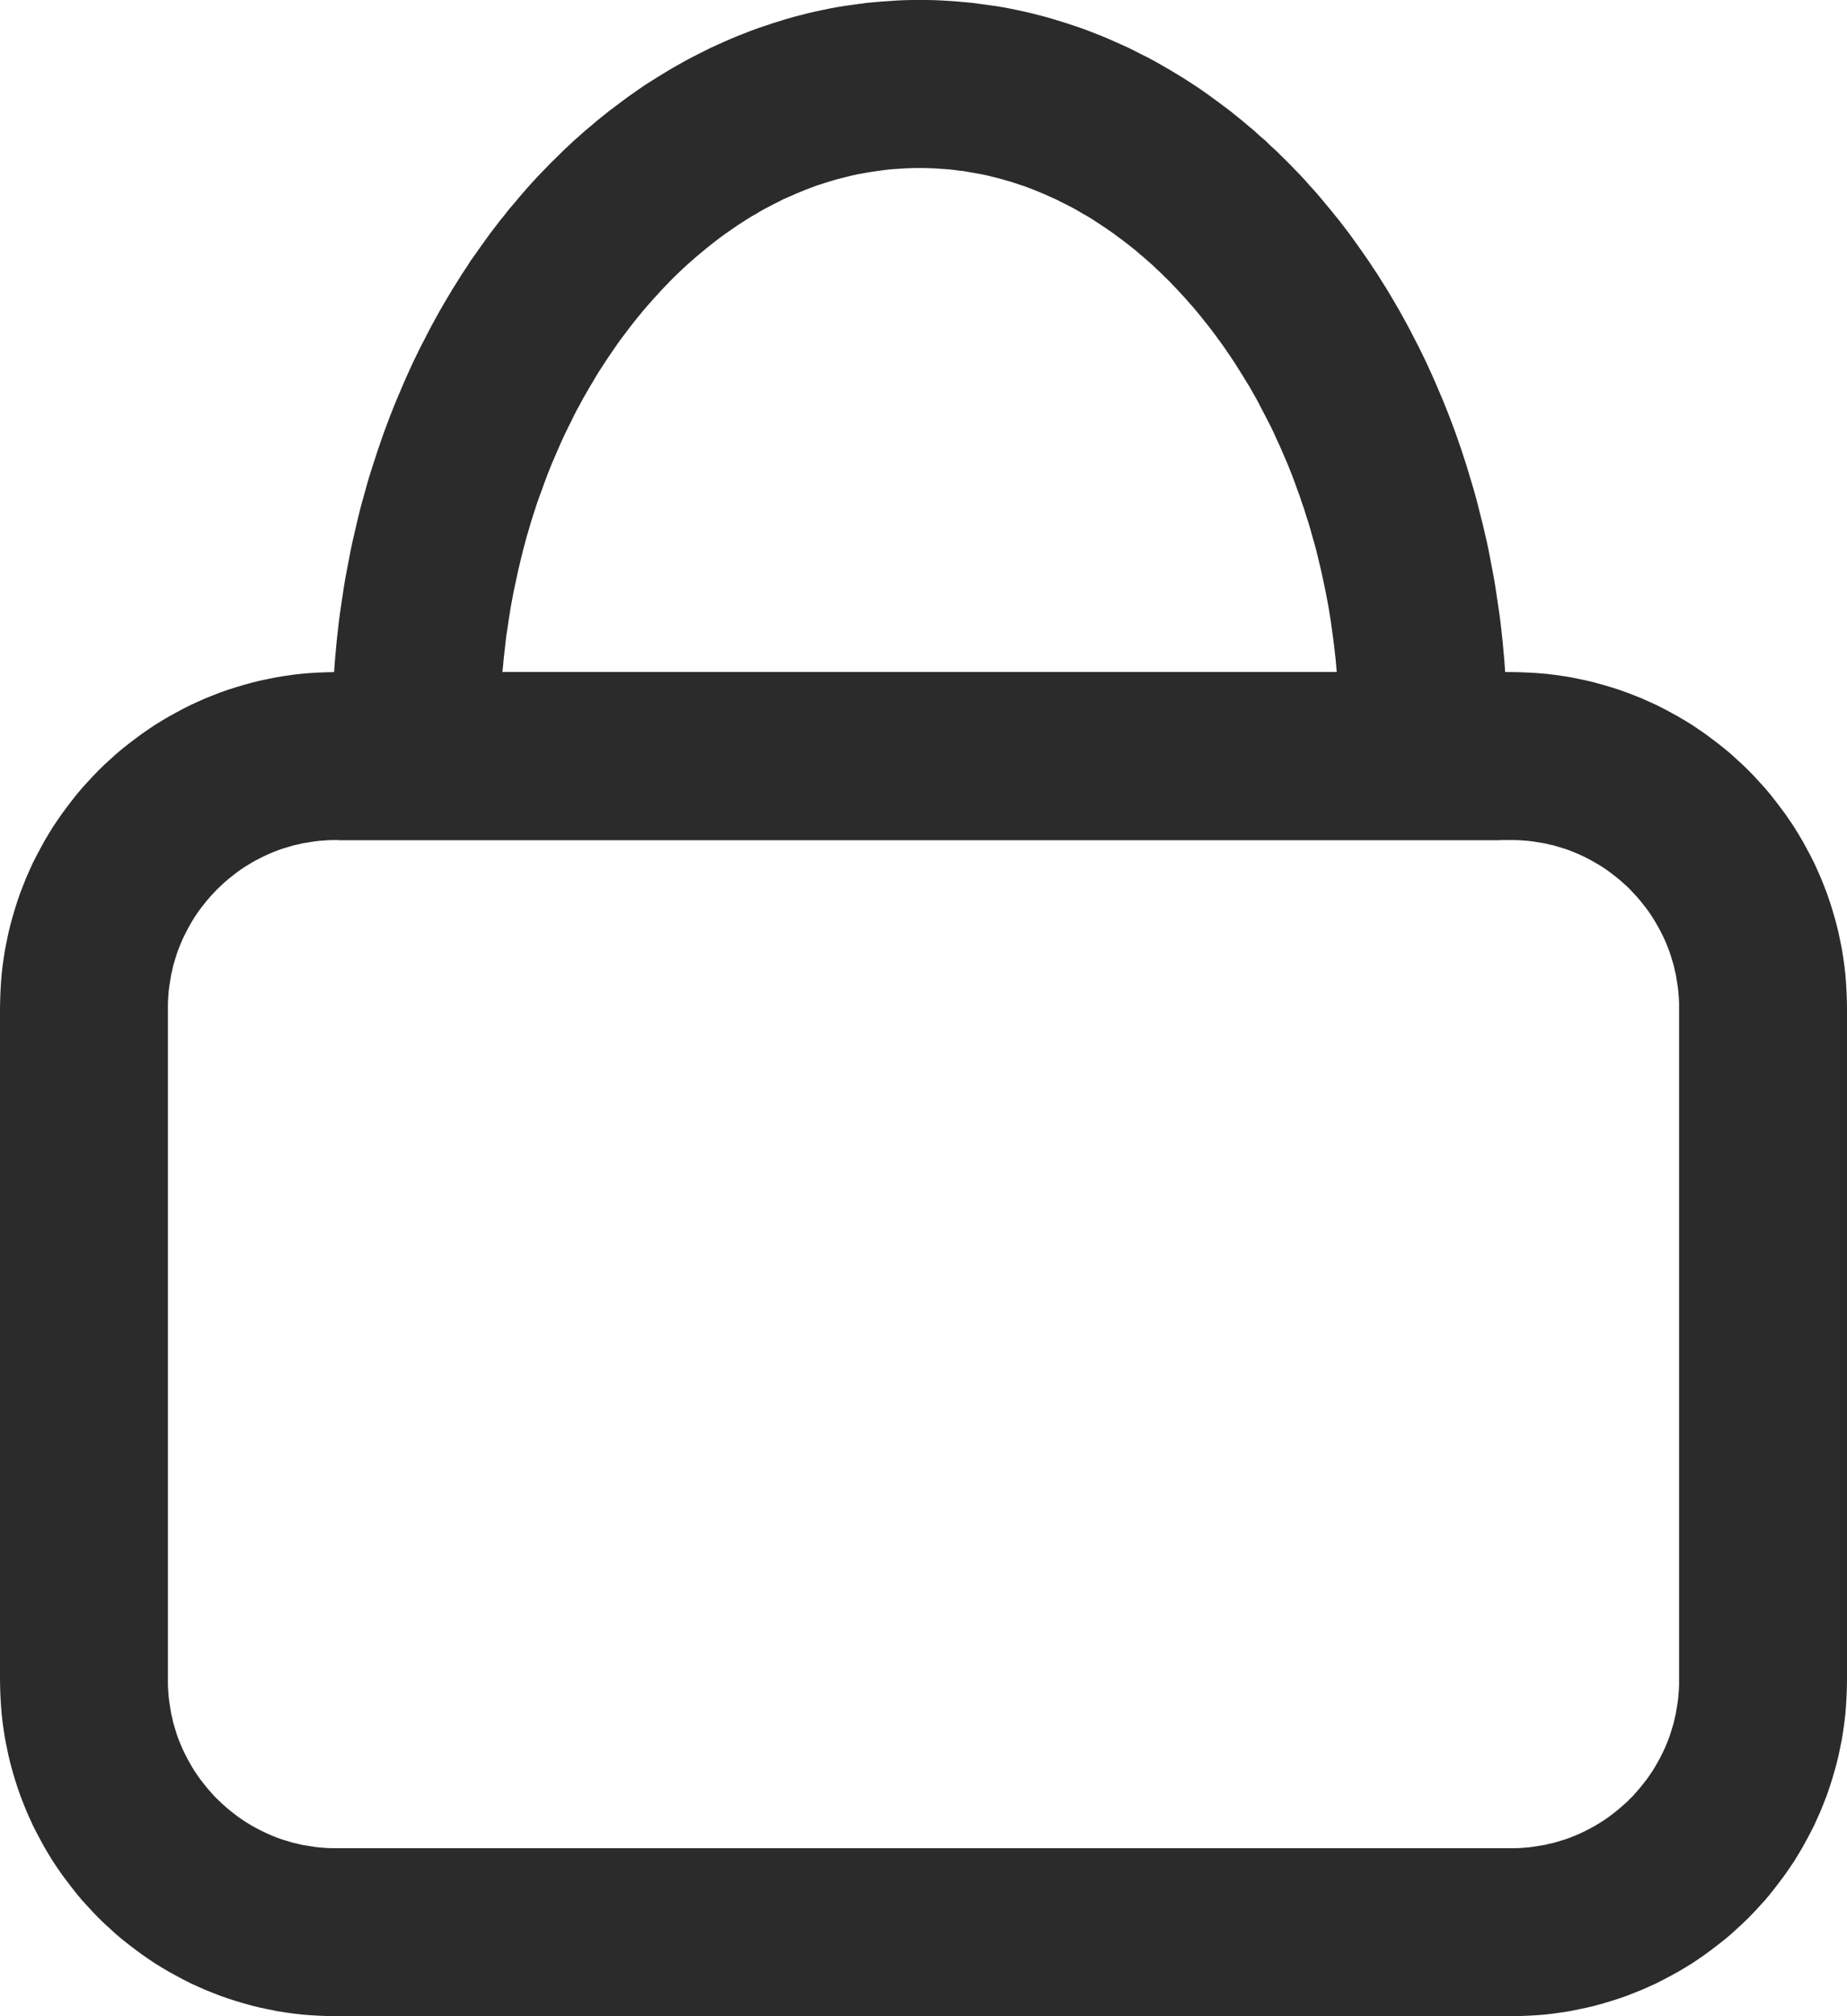 <?xml version="1.0" encoding="UTF-8" standalone="no"?><!DOCTYPE svg PUBLIC "-//W3C//DTD SVG 1.1//EN" "http://www.w3.org/Graphics/SVG/1.1/DTD/svg11.dtd"><svg width="100%" height="100%" viewBox="0 0 11 12" version="1.1" xmlns="http://www.w3.org/2000/svg" xmlns:xlink="http://www.w3.org/1999/xlink" xml:space="preserve" style="fill-rule:evenodd;clip-rule:evenodd;stroke-linejoin:round;stroke-miterlimit:1.414;"><g id="stripe-lock"><path d="M9.052,4.001l0.051,0.002l0.051,0.003l0.05,0.004l0.051,0.006l0.049,0.007l0.05,0.008l0.049,0.01l0.048,0.01l0.049,0.012l0.047,0.013l0.047,0.014l0.047,0.015l0.046,0.016l0.046,0.018l0.045,0.018l0.045,0.02l0.044,0.02l0.043,0.022l0.043,0.023l0.042,0.023l0.042,0.025l0.041,0.025l0.04,0.027l0.039,0.027l0.039,0.029l0.038,0.029l0.038,0.03l0.037,0.031l0.035,0.032l0.036,0.033l0.034,0.033l0.033,0.034l0.033,0.036l0.032,0.035l0.031,0.037l0.03,0.038l0.029,0.038l0.029,0.039l0.027,0.039l0.027,0.04l0.025,0.041l0.025,0.042l0.023,0.042l0.023,0.043l0.022,0.043l0.02,0.044l0.02,0.045l0.018,0.045l0.018,0.046l0.016,0.046l0.015,0.047l0.014,0.047l0.013,0.047l0.012,0.049l0.01,0.048l0.01,0.049l0.008,0.05l0.007,0.049l0.006,0.051l0.004,0.05l0.003,0.051l0.002,0.051l0.001,0.052l0,4l-0.001,0.052l-0.002,0.051l-0.003,0.051l-0.004,0.05l-0.006,0.051l-0.007,0.049l-0.008,0.05l-0.01,0.049l-0.01,0.048l-0.012,0.049l-0.013,0.047l-0.014,0.047l-0.015,0.047l-0.016,0.046l-0.018,0.046l-0.018,0.045l-0.02,0.045l-0.02,0.044l-0.022,0.043l-0.023,0.043l-0.023,0.042l-0.025,0.042l-0.025,0.041l-0.027,0.04l-0.027,0.039l-0.029,0.039l-0.029,0.038l-0.03,0.038l-0.031,0.037l-0.032,0.035l-0.033,0.036l-0.033,0.034l-0.034,0.033l-0.036,0.033l-0.035,0.032l-0.037,0.031l-0.038,0.03l-0.038,0.029l-0.039,0.029l-0.039,0.027l-0.04,0.027l-0.041,0.025l-0.042,0.025l-0.042,0.023l-0.043,0.023l-0.043,0.022l-0.044,0.02l-0.045,0.02l-0.045,0.018l-0.046,0.018l-0.046,0.016l-0.047,0.015l-0.047,0.014l-0.047,0.013l-0.049,0.012l-0.048,0.01l-0.049,0.01l-0.05,0.008l-0.049,0.007l-0.051,0.006l-0.05,0.004l-0.051,0.003l-0.051,0.002l-0.052,0.001l-7,0l-0.052,-0.001l-0.051,-0.002l-0.051,-0.003l-0.05,-0.004l-0.051,-0.006l-0.049,-0.007l-0.05,-0.008l-0.049,-0.01l-0.048,-0.01l-0.049,-0.012l-0.047,-0.013l-0.047,-0.014l-0.047,-0.015l-0.046,-0.016l-0.046,-0.018l-0.045,-0.018l-0.045,-0.02l-0.044,-0.02l-0.043,-0.022l-0.043,-0.023l-0.042,-0.023l-0.042,-0.025l-0.041,-0.025l-0.04,-0.027l-0.039,-0.027l-0.039,-0.029l-0.038,-0.029l-0.038,-0.03l-0.037,-0.031l-0.035,-0.032l-0.036,-0.033l-0.034,-0.033l-0.033,-0.034l-0.033,-0.036l-0.032,-0.035l-0.031,-0.037l-0.03,-0.038l-0.029,-0.038l-0.029,-0.039l-0.027,-0.039l-0.027,-0.04l-0.025,-0.041l-0.025,-0.042l-0.023,-0.042l-0.023,-0.043l-0.022,-0.043l-0.02,-0.044l-0.02,-0.045l-0.018,-0.045l-0.018,-0.046l-0.016,-0.046l-0.015,-0.047l-0.014,-0.047l-0.013,-0.047l-0.012,-0.049l-0.01,-0.048l-0.01,-0.049l-0.008,-0.05l-0.007,-0.049l-0.006,-0.051l-0.004,-0.05l-0.003,-0.051l-0.002,-0.051l-0.001,-0.052l0,-4l0.001,-0.052l0.002,-0.051l0.003,-0.051l0.004,-0.05l0.006,-0.051l0.007,-0.049l0.008,-0.05l0.01,-0.049l0.01,-0.048l0.012,-0.049l0.013,-0.047l0.014,-0.047l0.015,-0.047l0.016,-0.046l0.018,-0.046l0.018,-0.045l0.02,-0.045l0.02,-0.044l0.022,-0.043l0.023,-0.043l0.023,-0.042l0.025,-0.042l0.025,-0.041l0.027,-0.04l0.027,-0.039l0.029,-0.039l0.029,-0.038l0.03,-0.038l0.031,-0.037l0.032,-0.035l0.033,-0.036l0.033,-0.034l0.034,-0.033l0.036,-0.033l0.035,-0.032l0.037,-0.031l0.038,-0.03l0.038,-0.029l0.039,-0.029l0.039,-0.027l0.04,-0.027l0.041,-0.025l0.042,-0.025l0.042,-0.023l0.043,-0.023l0.043,-0.022l0.044,-0.02l0.045,-0.02l0.045,-0.018l0.046,-0.018l0.046,-0.016l0.047,-0.015l0.047,-0.014l0.047,-0.013l0.049,-0.012l0.048,-0.01l0.049,-0.01l0.05,-0.008l0.049,-0.007l0.051,-0.006l0.05,-0.004l0.051,-0.003l0.051,-0.002l0.052,-0.001l7,0l0.052,0.001ZM2.006,5l-0.032,0l-0.026,0.001l-0.026,0.002l-0.025,0.002l-0.025,0.003l-0.025,0.004l-0.025,0.004l-0.024,0.004l-0.024,0.006l-0.024,0.005l-0.024,0.007l-0.023,0.007l-0.023,0.007l-0.023,0.008l-0.023,0.009l-0.022,0.009l-0.023,0.01l-0.021,0.01l-0.022,0.011l-0.021,0.011l-0.022,0.012l-0.02,0.012l-0.021,0.013l-0.02,0.013l-0.02,0.014l-0.019,0.014l-0.019,0.015l-0.019,0.015l-0.019,0.016l-0.018,0.016l-0.017,0.016l-0.018,0.017l-0.017,0.018l-0.016,0.017l-0.016,0.018l-0.016,0.019l-0.015,0.019l-0.015,0.019l-0.014,0.019l-0.014,0.02l-0.013,0.02l-0.013,0.021l-0.012,0.021l-0.012,0.021l-0.011,0.021l-0.011,0.022l-0.01,0.021l-0.01,0.023l-0.009,0.022l-0.009,0.023l-0.008,0.023l-0.007,0.023l-0.007,0.023l-0.007,0.024l-0.005,0.024l-0.006,0.024l-0.004,0.024l-0.004,0.025l-0.004,0.025l-0.003,0.025l-0.002,0.025l-0.002,0.026l-0.001,0.026l0,0.032l0,3.988l0,0.032l0.001,0.026l0.002,0.026l0.002,0.025l0.003,0.025l0.004,0.025l0.004,0.025l0.004,0.024l0.006,0.024l0.005,0.024l0.007,0.024l0.007,0.023l0.007,0.023l0.008,0.023l0.009,0.023l0.009,0.022l0.01,0.023l0.01,0.021l0.011,0.022l0.011,0.021l0.012,0.021l0.012,0.021l0.013,0.021l0.013,0.02l0.014,0.02l0.014,0.019l0.015,0.019l0.015,0.019l0.016,0.019l0.016,0.018l0.016,0.018l0.017,0.017l0.018,0.017l0.017,0.016l0.018,0.016l0.019,0.016l0.019,0.015l0.019,0.015l0.019,0.014l0.02,0.014l0.02,0.013l0.021,0.013l0.02,0.012l0.022,0.012l0.021,0.011l0.022,0.011l0.021,0.01l0.023,0.01l0.022,0.009l0.023,0.009l0.023,0.008l0.023,0.007l0.023,0.007l0.024,0.007l0.024,0.005l0.024,0.006l0.024,0.004l0.025,0.004l0.025,0.004l0.025,0.003l0.025,0.002l0.026,0.002l0.026,0.001l0.032,0l6.988,0l0.032,0l0.026,-0.001l0.026,-0.002l0.025,-0.002l0.025,-0.003l0.025,-0.004l0.025,-0.004l0.024,-0.004l0.024,-0.006l0.024,-0.005l0.024,-0.007l0.023,-0.007l0.023,-0.007l0.023,-0.008l0.023,-0.009l0.022,-0.009l0.023,-0.01l0.021,-0.01l0.022,-0.011l0.021,-0.011l0.022,-0.012l0.02,-0.012l0.021,-0.013l0.02,-0.013l0.02,-0.014l0.019,-0.014l0.019,-0.015l0.019,-0.015l0.019,-0.016l0.018,-0.016l0.018,-0.016l0.017,-0.017l0.017,-0.017l0.016,-0.018l0.016,-0.018l0.016,-0.019l0.015,-0.019l0.015,-0.019l0.014,-0.019l0.014,-0.02l0.013,-0.02l0.013,-0.021l0.012,-0.021l0.012,-0.021l0.011,-0.021l0.011,-0.022l0.01,-0.021l0.01,-0.023l0.009,-0.022l0.009,-0.023l0.008,-0.023l0.007,-0.023l0.007,-0.023l0.007,-0.024l0.005,-0.024l0.006,-0.024l0.004,-0.024l0.004,-0.025l0.004,-0.025l0.003,-0.025l0.002,-0.025l0.002,-0.026l0.001,-0.026l0,-0.032l0,-3.988l0,-0.032l-0.001,-0.026l-0.002,-0.026l-0.002,-0.025l-0.003,-0.025l-0.004,-0.025l-0.004,-0.025l-0.004,-0.024l-0.006,-0.024l-0.005,-0.024l-0.007,-0.024l-0.007,-0.023l-0.007,-0.023l-0.008,-0.023l-0.009,-0.023l-0.009,-0.022l-0.01,-0.023l-0.01,-0.021l-0.011,-0.022l-0.011,-0.021l-0.012,-0.021l-0.012,-0.021l-0.013,-0.021l-0.013,-0.02l-0.014,-0.02l-0.014,-0.019l-0.015,-0.019l-0.015,-0.019l-0.016,-0.019l-0.016,-0.018l-0.016,-0.017l-0.017,-0.018l-0.017,-0.017l-0.018,-0.016l-0.018,-0.016l-0.019,-0.016l-0.019,-0.015l-0.019,-0.015l-0.019,-0.014l-0.02,-0.014l-0.02,-0.013l-0.021,-0.013l-0.021,-0.012l-0.021,-0.012l-0.021,-0.011l-0.022,-0.011l-0.021,-0.01l-0.023,-0.01l-0.022,-0.009l-0.023,-0.009l-0.023,-0.008l-0.023,-0.007l-0.023,-0.007l-0.024,-0.007l-0.024,-0.005l-0.024,-0.006l-0.024,-0.004l-0.025,-0.004l-0.025,-0.004l-0.025,-0.003l-0.025,-0.002l-0.026,-0.002l-0.026,-0.001l-0.032,0l-6.988,0Z" style="fill:#2b2b2b;"/><path d="M5.522,0l0.045,0.001l0.045,0.002l0.045,0.003l0.045,0.003l0.044,0.004l0.044,0.004l0.045,0.006l0.044,0.006l0.043,0.006l0.044,0.007l0.044,0.008l0.043,0.009l0.043,0.009l0.043,0.01l0.043,0.011l0.043,0.011l0.042,0.012l0.042,0.013l0.042,0.013l0.042,0.014l0.042,0.014l0.041,0.015l0.041,0.016l0.041,0.016l0.041,0.017l0.04,0.018l0.041,0.018l0.04,0.018l0.04,0.02l0.039,0.02l0.04,0.02l0.039,0.021l0.039,0.022l0.038,0.022l0.039,0.023l0.038,0.023l0.038,0.024l0.037,0.024l0.038,0.025l0.037,0.026l0.036,0.026l0.037,0.027l0.036,0.027l0.036,0.027l0.036,0.029l0.035,0.028l0.035,0.03l0.035,0.029l0.034,0.031l0.035,0.03l0.033,0.032l0.034,0.031l0.033,0.033l0.033,0.032l0.033,0.034l0.032,0.033l0.032,0.034l0.031,0.035l0.032,0.035l0.031,0.036l0.03,0.036l0.03,0.036l0.03,0.037l0.03,0.037l0.029,0.038l0.029,0.038l0.028,0.039l0.028,0.039l0.028,0.04l0.027,0.039l0.027,0.041l0.027,0.04l0.026,0.042l0.026,0.041l0.025,0.042l0.025,0.042l0.025,0.043l0.024,0.043l0.024,0.044l0.023,0.043l0.023,0.045l0.023,0.044l0.022,0.045l0.022,0.045l0.021,0.046l0.021,0.046l0.02,0.046l0.02,0.047l0.02,0.047l0.019,0.047l0.019,0.048l0.018,0.048l0.018,0.048l0.017,0.049l0.017,0.049l0.016,0.049l0.016,0.049l0.015,0.05l0.015,0.05l0.015,0.051l0.014,0.05l0.013,0.051l0.013,0.052l0.013,0.051l0.012,0.052l0.012,0.052l0.011,0.052l0.01,0.053l0.01,0.052l0.01,0.053l0.009,0.054l0.008,0.053l0.008,0.054l0.008,0.054l0.007,0.054l0.006,0.054l0.006,0.055l0.005,0.055l0.005,0.055l0.004,0.055l0.004,0.056l0.003,0.055l0.002,0.056l0.002,0.056l0.002,0.056l0.001,0.056l0,0.057l-0.001,0.08l-0.001,0.079l-0.003,0.079l-0.005,0.079l-0.005,0.078l-0.007,0.077l-0.008,0.077l-0.005,0.038l-0.005,0.038l-6.92,0l-0.005,-0.038l-0.005,-0.038l-0.008,-0.077l-0.007,-0.077l-0.006,-0.078l-0.004,-0.079l-0.003,-0.079l-0.002,-0.079l0,-0.08l0,-0.057l0.001,-0.056l0.001,-0.056l0.002,-0.056l0.003,-0.056l0.003,-0.055l0.004,-0.056l0.004,-0.055l0.005,-0.055l0.005,-0.055l0.006,-0.055l0.006,-0.054l0.007,-0.054l0.008,-0.054l0.008,-0.054l0.008,-0.053l0.009,-0.054l0.01,-0.053l0.01,-0.052l0.01,-0.053l0.011,-0.052l0.012,-0.052l0.012,-0.052l0.012,-0.051l0.013,-0.052l0.014,-0.051l0.014,-0.05l0.014,-0.051l0.015,-0.05l0.016,-0.05l0.016,-0.049l0.016,-0.049l0.017,-0.049l0.017,-0.049l0.018,-0.048l0.018,-0.048l0.019,-0.048l0.019,-0.047l0.02,-0.047l0.02,-0.047l0.02,-0.046l0.021,-0.046l0.021,-0.046l0.022,-0.045l0.022,-0.045l0.023,-0.044l0.023,-0.045l0.023,-0.043l0.024,-0.044l0.024,-0.043l0.025,-0.043l0.025,-0.042l0.025,-0.042l0.026,-0.041l0.026,-0.042l0.027,-0.04l0.026,-0.041l0.028,-0.039l0.028,-0.04l0.028,-0.039l0.028,-0.039l0.029,-0.038l0.029,-0.038l0.03,-0.037l0.029,-0.037l0.031,-0.036l0.03,-0.036l0.031,-0.036l0.031,-0.035l0.032,-0.035l0.032,-0.034l0.032,-0.033l0.033,-0.034l0.033,-0.032l0.033,-0.033l0.033,-0.031l0.034,-0.032l0.034,-0.03l0.035,-0.031l0.035,-0.029l0.035,-0.03l0.035,-0.028l0.036,-0.029l0.036,-0.027l0.036,-0.027l0.036,-0.027l0.037,-0.026l0.037,-0.026l0.037,-0.025l0.038,-0.024l0.038,-0.024l0.038,-0.023l0.038,-0.023l0.039,-0.022l0.039,-0.022l0.039,-0.021l0.039,-0.02l0.04,-0.02l0.04,-0.02l0.04,-0.018l0.04,-0.018l0.041,-0.018l0.041,-0.017l0.041,-0.016l0.041,-0.016l0.041,-0.015l0.042,-0.014l0.042,-0.014l0.042,-0.013l0.042,-0.013l0.042,-0.012l0.043,-0.011l0.043,-0.011l0.043,-0.01l0.043,-0.009l0.043,-0.009l0.044,-0.008l0.043,-0.007l0.044,-0.006l0.044,-0.006l0.044,-0.006l0.045,-0.004l0.044,-0.004l0.045,-0.003l0.045,-0.003l0.045,-0.002l0.045,-0.001l0.045,0l0.045,0ZM5.448,1l-0.03,0.001l-0.029,0.001l-0.029,0.002l-0.029,0.002l-0.028,0.002l-0.029,0.003l-0.029,0.004l-0.028,0.004l-0.028,0.004l-0.029,0.005l-0.028,0.005l-0.028,0.005l-0.028,0.006l-0.028,0.007l-0.028,0.007l-0.028,0.007l-0.028,0.008l-0.027,0.008l-0.028,0.009l-0.028,0.009l-0.027,0.009l-0.027,0.01l-0.028,0.011l-0.027,0.011l-0.027,0.011l-0.027,0.012l-0.028,0.012l-0.027,0.012l-0.027,0.014l-0.026,0.013l-0.027,0.014l-0.027,0.014l-0.027,0.015l-0.026,0.016l-0.027,0.015l-0.026,0.016l-0.026,0.017l-0.027,0.017l-0.026,0.018l-0.026,0.018l-0.026,0.018l-0.026,0.019l-0.025,0.019l-0.026,0.02l-0.025,0.02l-0.026,0.021l-0.025,0.021l-0.025,0.021l-0.025,0.022l-0.025,0.022l-0.025,0.023l-0.024,0.023l-0.025,0.024l-0.024,0.024l-0.024,0.025l-0.024,0.025l-0.023,0.025l-0.024,0.026l-0.023,0.026l-0.023,0.026l-0.023,0.027l-0.023,0.028l-0.023,0.028l-0.022,0.028l-0.022,0.029l-0.022,0.029l-0.022,0.029l-0.021,0.03l-0.021,0.03l-0.021,0.031l-0.021,0.031l-0.02,0.031l-0.021,0.032l-0.02,0.032l-0.019,0.033l-0.02,0.033l-0.019,0.033l-0.019,0.033l-0.018,0.034l-0.019,0.034l-0.018,0.035l-0.017,0.035l-0.018,0.036l-0.017,0.035l-0.017,0.036l-0.016,0.036l-0.016,0.037l-0.016,0.037l-0.016,0.037l-0.015,0.038l-0.015,0.038l-0.014,0.038l-0.014,0.039l-0.014,0.038l-0.014,0.039l-0.013,0.04l-0.013,0.04l-0.012,0.039l-0.012,0.041l-0.012,0.04l-0.011,0.041l-0.011,0.041l-0.01,0.041l-0.01,0.042l-0.01,0.042l-0.009,0.042l-0.009,0.042l-0.009,0.043l-0.008,0.042l-0.008,0.043l-0.007,0.044l-0.007,0.043l-0.006,0.044l-0.007,0.043l-0.005,0.045l-0.005,0.044l-0.005,0.044l-0.004,0.045l-0.004,0.036l4.969,0l-0.003,-0.036l-0.004,-0.045l-0.005,-0.044l-0.005,-0.044l-0.006,-0.045l-0.006,-0.043l-0.006,-0.044l-0.007,-0.044l-0.007,-0.043l-0.008,-0.043l-0.008,-0.042l-0.009,-0.043l-0.009,-0.042l-0.009,-0.042l-0.01,-0.042l-0.01,-0.042l-0.01,-0.041l-0.011,-0.041l-0.012,-0.041l-0.011,-0.04l-0.012,-0.041l-0.013,-0.039l-0.012,-0.04l-0.014,-0.04l-0.013,-0.039l-0.014,-0.038l-0.014,-0.039l-0.014,-0.038l-0.015,-0.038l-0.015,-0.038l-0.016,-0.037l-0.016,-0.037l-0.016,-0.037l-0.017,-0.036l-0.016,-0.036l-0.017,-0.036l-0.018,-0.035l-0.018,-0.035l-0.018,-0.034l-0.018,-0.035l-0.018,-0.034l-0.019,-0.033l-0.019,-0.034l-0.02,-0.032l-0.02,-0.033l-0.02,-0.032l-0.02,-0.032l-0.02,-0.031l-0.021,-0.031l-0.021,-0.031l-0.021,-0.03l-0.022,-0.03l-0.021,-0.029l-0.022,-0.029l-0.022,-0.029l-0.023,-0.028l-0.022,-0.028l-0.023,-0.028l-0.023,-0.027l-0.023,-0.026l-0.023,-0.026l-0.024,-0.026l-0.024,-0.026l-0.023,-0.024l-0.024,-0.025l-0.025,-0.024l-0.024,-0.024l-0.025,-0.023l-0.024,-0.023l-0.025,-0.022l-0.025,-0.022l-0.025,-0.021l-0.025,-0.022l-0.026,-0.02l-0.025,-0.02l-0.026,-0.02l-0.026,-0.019l-0.025,-0.019l-0.026,-0.018l-0.026,-0.018l-0.027,-0.018l-0.026,-0.017l-0.026,-0.017l-0.026,-0.016l-0.027,-0.015l-0.027,-0.016l-0.026,-0.015l-0.027,-0.014l-0.027,-0.014l-0.027,-0.013l-0.027,-0.014l-0.027,-0.012l-0.027,-0.012l-0.027,-0.012l-0.027,-0.011l-0.027,-0.011l-0.028,-0.011l-0.027,-0.01l-0.028,-0.009l-0.027,-0.009l-0.028,-0.009l-0.028,-0.008l-0.027,-0.008l-0.028,-0.007l-0.028,-0.007l-0.028,-0.007l-0.028,-0.006l-0.028,-0.005l-0.028,-0.005l-0.029,-0.005l-0.028,-0.005l-0.029,-0.003l-0.028,-0.004l-0.029,-0.003l-0.029,-0.002l-0.028,-0.002l-0.029,-0.002l-0.029,-0.001l-0.03,-0.001l-0.029,0l-0.029,0Z" style="fill:#2b2b2b;"/></g></svg>